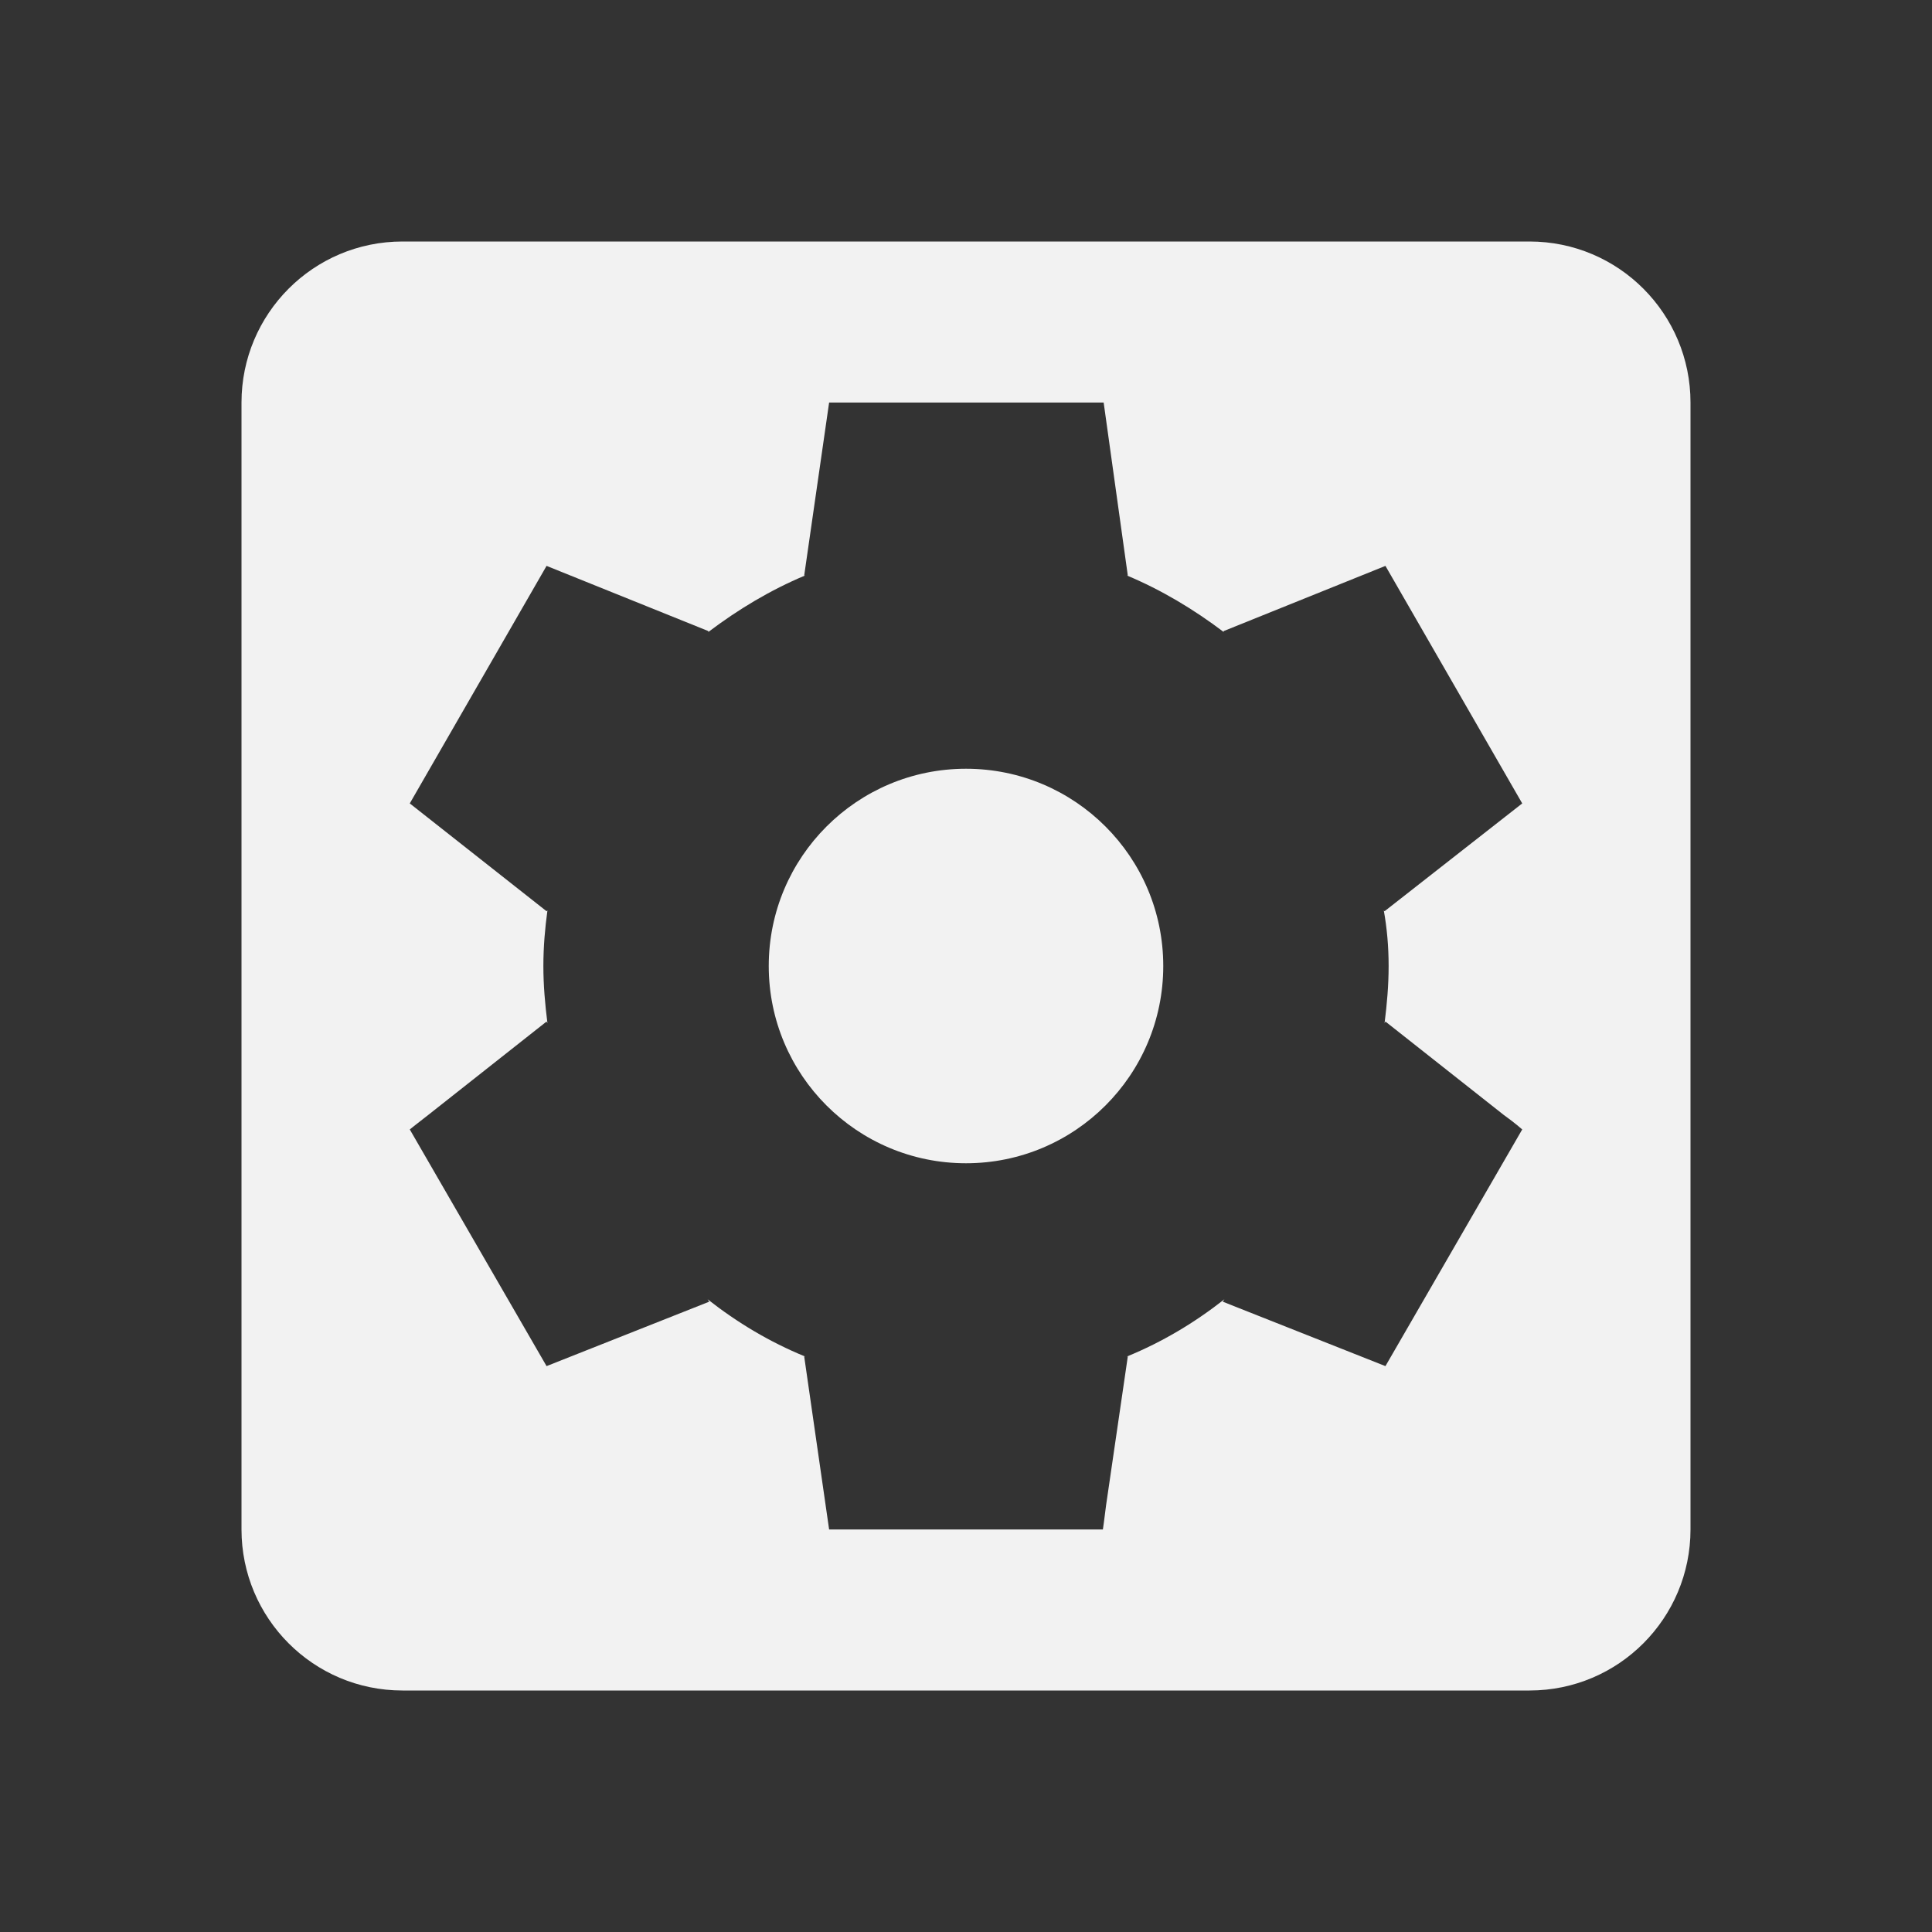 <svg width="20" height="20" viewBox="0 0 20 20" fill="none" xmlns="http://www.w3.org/2000/svg">
<rect x="0" y="0" width="20" height="20" fill="#333333" stroke="none"/>
<path d="M15.833 2.5H4.167C3.242 2.5 2.5 3.25 2.5 4.167V15.833C2.5 16.75 3.242 17.5 4.167 17.5H15.833C16.758 17.5 17.5 16.75 17.5 15.833V4.167C17.5 3.25 16.758 2.5 15.833 2.5ZM14.375 10C14.375 10.2 14.358 10.392 14.333 10.592L14.342 10.575L15.567 11.542C15.683 11.625 15.758 11.692 15.758 11.692L14.342 14.142L12.658 13.475L12.675 13.45C12.367 13.692 12.033 13.892 11.667 14.042H11.675L11.45 15.583C11.433 15.725 11.417 15.833 11.417 15.833H8.583L8.325 14.042H8.333C7.967 13.892 7.633 13.692 7.325 13.45L7.342 13.475L5.658 14.142L4.242 11.692C4.242 11.692 4.325 11.625 4.433 11.542L5.658 10.575L5.667 10.592C5.642 10.392 5.625 10.2 5.625 10C5.625 9.8 5.642 9.608 5.667 9.425L5.658 9.433L4.242 8.317L5.658 5.858L7.333 6.533V6.542C7.642 6.308 7.975 6.108 8.333 5.958H8.325L8.583 4.167H11.425L11.675 5.958H11.667C12.025 6.108 12.358 6.308 12.667 6.542V6.533L14.342 5.858L15.758 8.317L14.333 9.433L14.325 9.425C14.358 9.608 14.375 9.8 14.375 10Z" fill="#F2F2F2"/>
<path d="M10 12.042C11.128 12.042 12.042 11.128 12.042 10C12.042 8.872 11.128 7.958 10 7.958C8.872 7.958 7.958 8.872 7.958 10C7.958 11.128 8.872 12.042 10 12.042Z" fill="#F2F2F2"/>
</svg>

